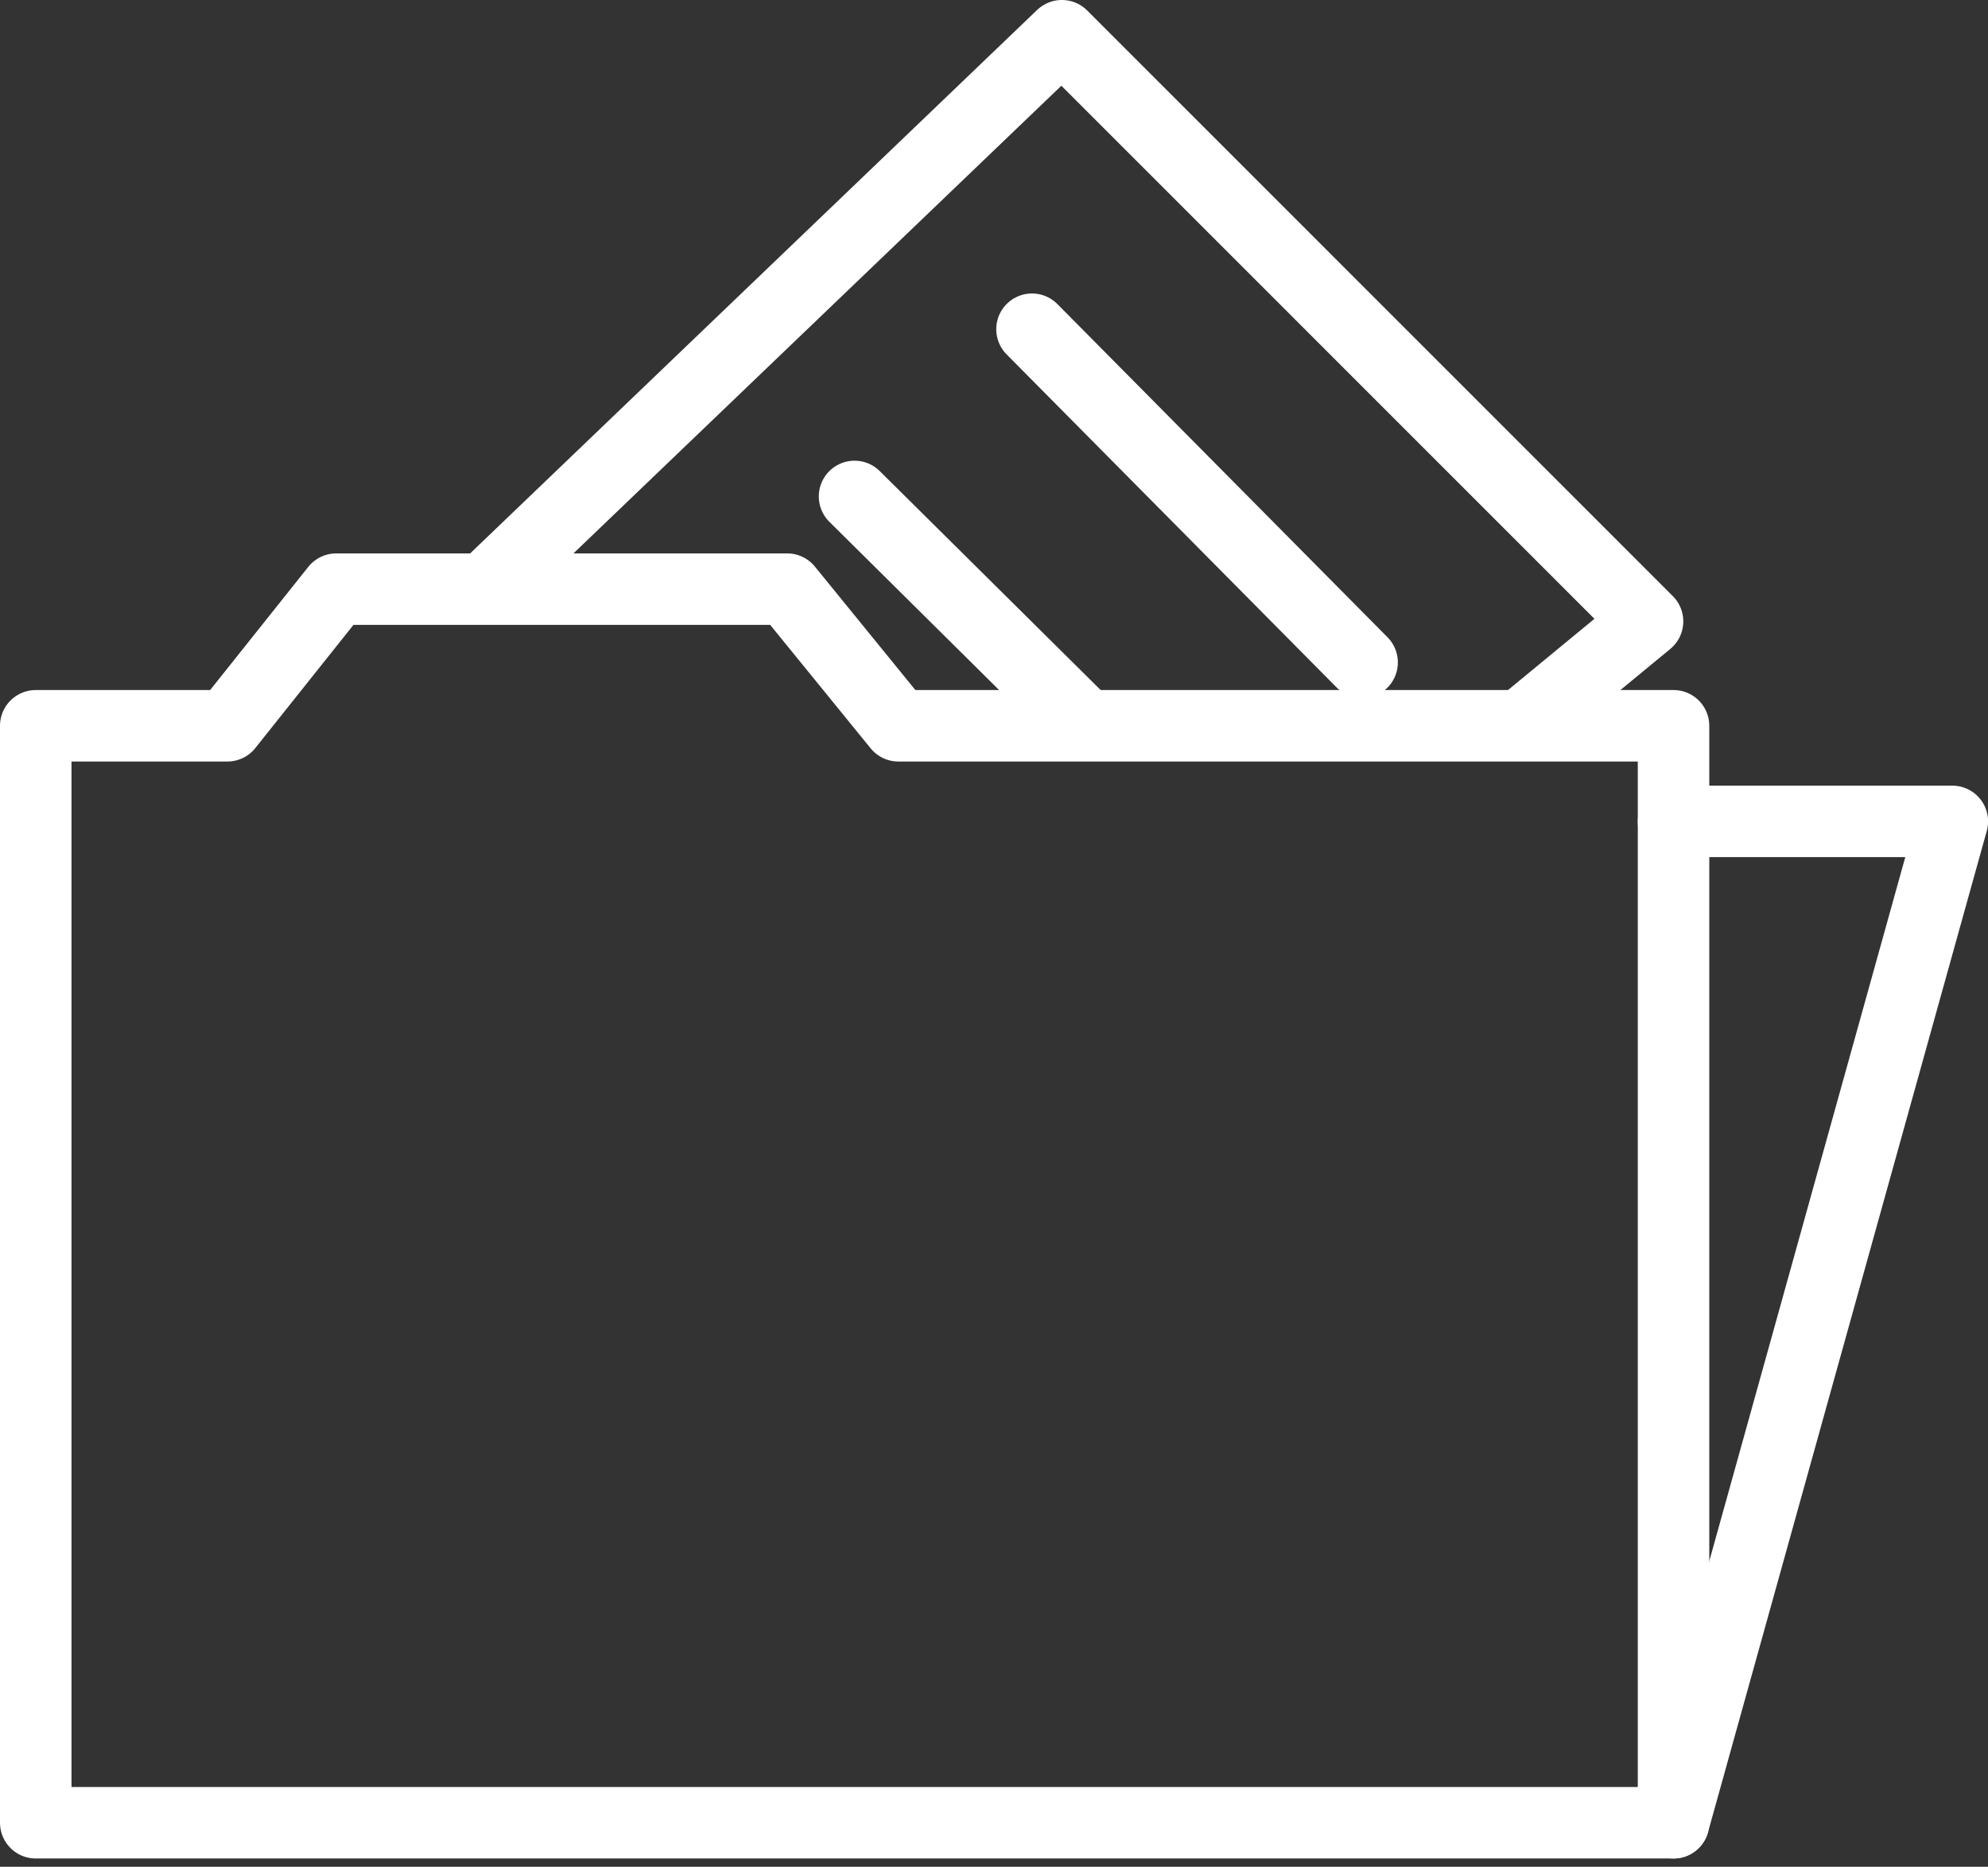 <svg xmlns="http://www.w3.org/2000/svg" width="111.239" height="104.463" viewBox="0 0 111.239 104.463">
  <rect x="0" y="0" width="111.239" height="104.463" fill="#333333" stroke="none"/>
  <g id="Group_1722" data-name="Group 1722" transform="translate(-16524.631 -1777.159)">
    <path id="Path_794" data-name="Path 794" d="M16526.631,1871.744v61.385h91.643v-61.385H16574.9l-6.223-7.646h-25.232l-6.092,7.646Z" transform="translate(0 -53.971)" fill="none" stroke="#fff" stroke-linecap="round" stroke-linejoin="round" stroke-width="4"/>
    <path id="Path_795" data-name="Path 795" d="M16779.887,1956.2l15.6-56.035h-15.6" transform="translate(-161.613 -77.042)" fill="none" stroke="#fff" stroke-linecap="round" stroke-linejoin="round" stroke-width="4"/>
    <path id="Path_796" data-name="Path 796" d="M16596.725,1809.764l31.928-30.606,32.771,32.772-6.65,5.48" transform="translate(-44.604)" fill="none" stroke="#fff" stroke-linecap="round" stroke-linejoin="round" stroke-width="4"/>
    <path id="Path_797" data-name="Path 797" d="M16680.66,1824.535l18.473,18.645" transform="translate(-98.284 -28.953)" fill="none" stroke="#fff" stroke-linecap="round" stroke-width="4"/>
    <path id="Path_798" data-name="Path 798" d="M16653.258,1850.408l12.75,12.638" transform="translate(-80.811 -45.469)" fill="none" stroke="#fff" stroke-linecap="round" stroke-width="4"/>
  </g>
</svg>
